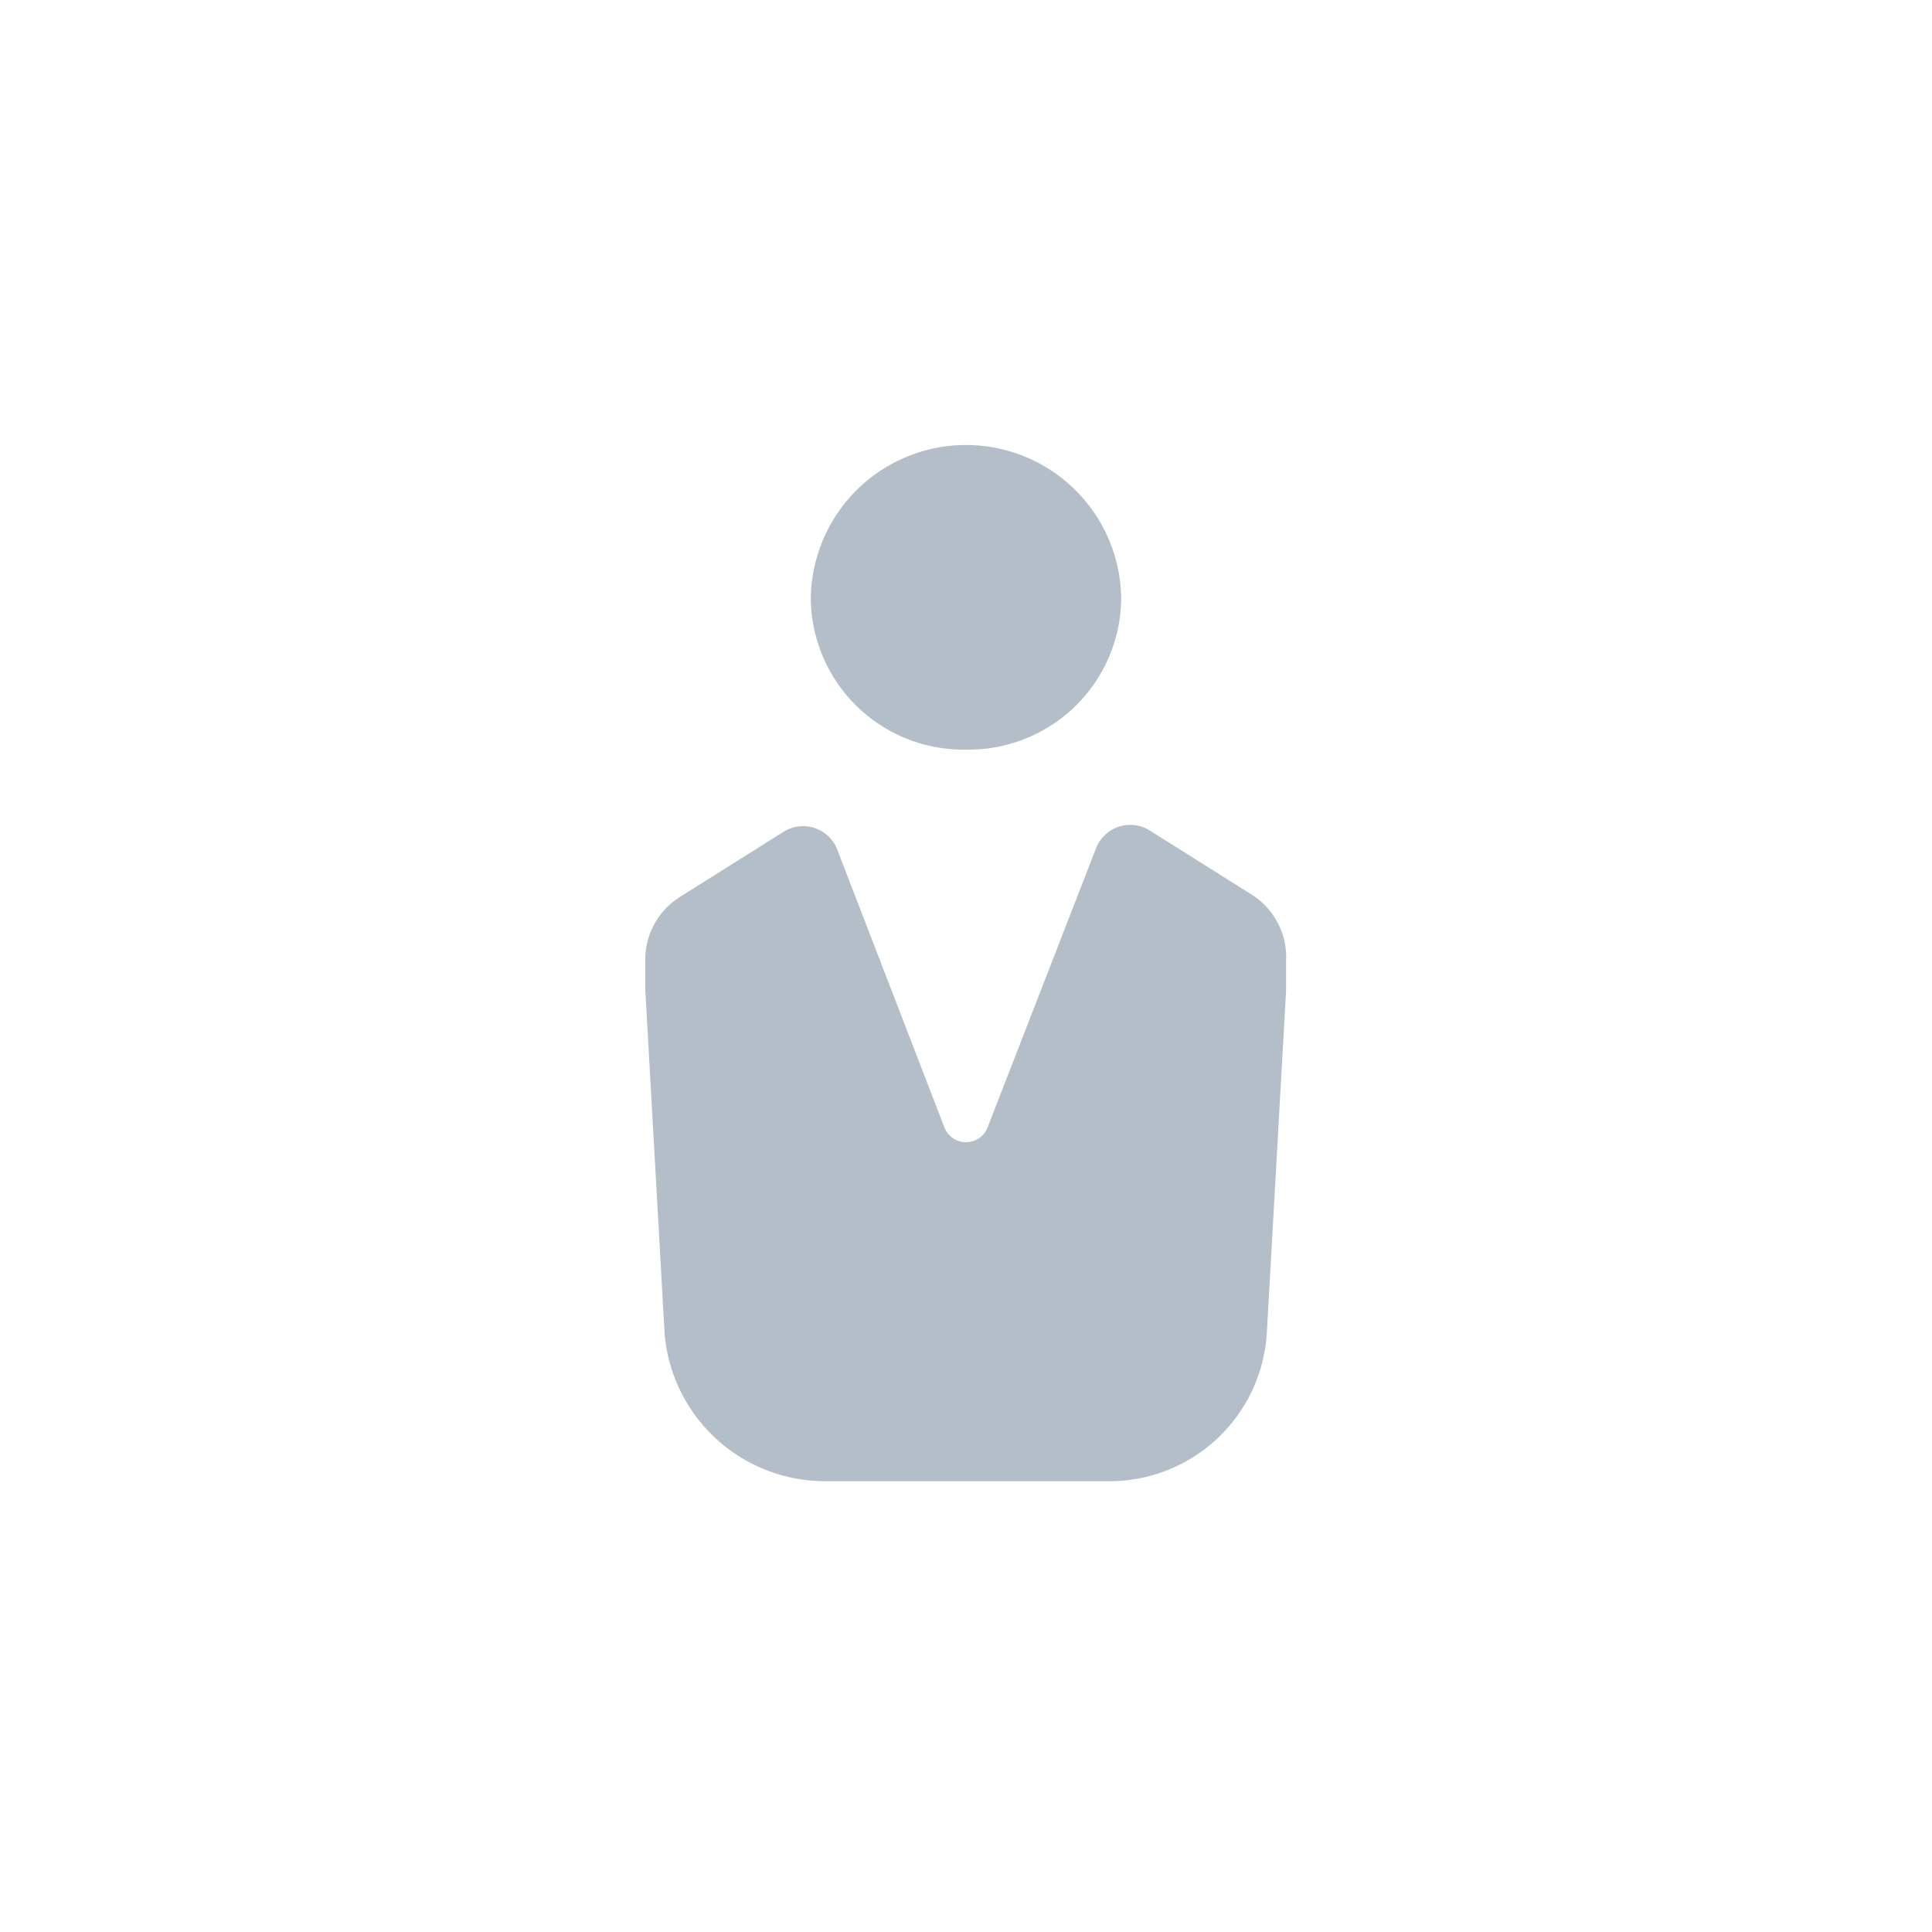 <svg id="Layer_1" data-name="Layer 1" xmlns="http://www.w3.org/2000/svg" viewBox="0 0 30 30"><defs><style>.cls-1{fill:#b4bec8;}</style></defs><title>dark-icons</title><path class="cls-1" d="M15,11.64a2.37,2.37,0,0,0,2.41-2.32,2.41,2.41,0,0,0-4.82,0A2.37,2.37,0,0,0,15,11.64Z"/><path class="cls-1" d="M19.45,13.9l-1.59-1a.57.57,0,0,0-.84.27l-1.69,4.35a.36.36,0,0,1-.66,0L13,13.19a.57.57,0,0,0-.84-.27l-1.59,1a1.15,1.15,0,0,0-.55,1l0,.45.3,5.34A2.5,2.5,0,0,0,12.82,23h4.36a2.45,2.45,0,0,0,2.49-2.28l.3-5.33,0-.46A1.15,1.15,0,0,0,19.45,13.9Z"/></svg>